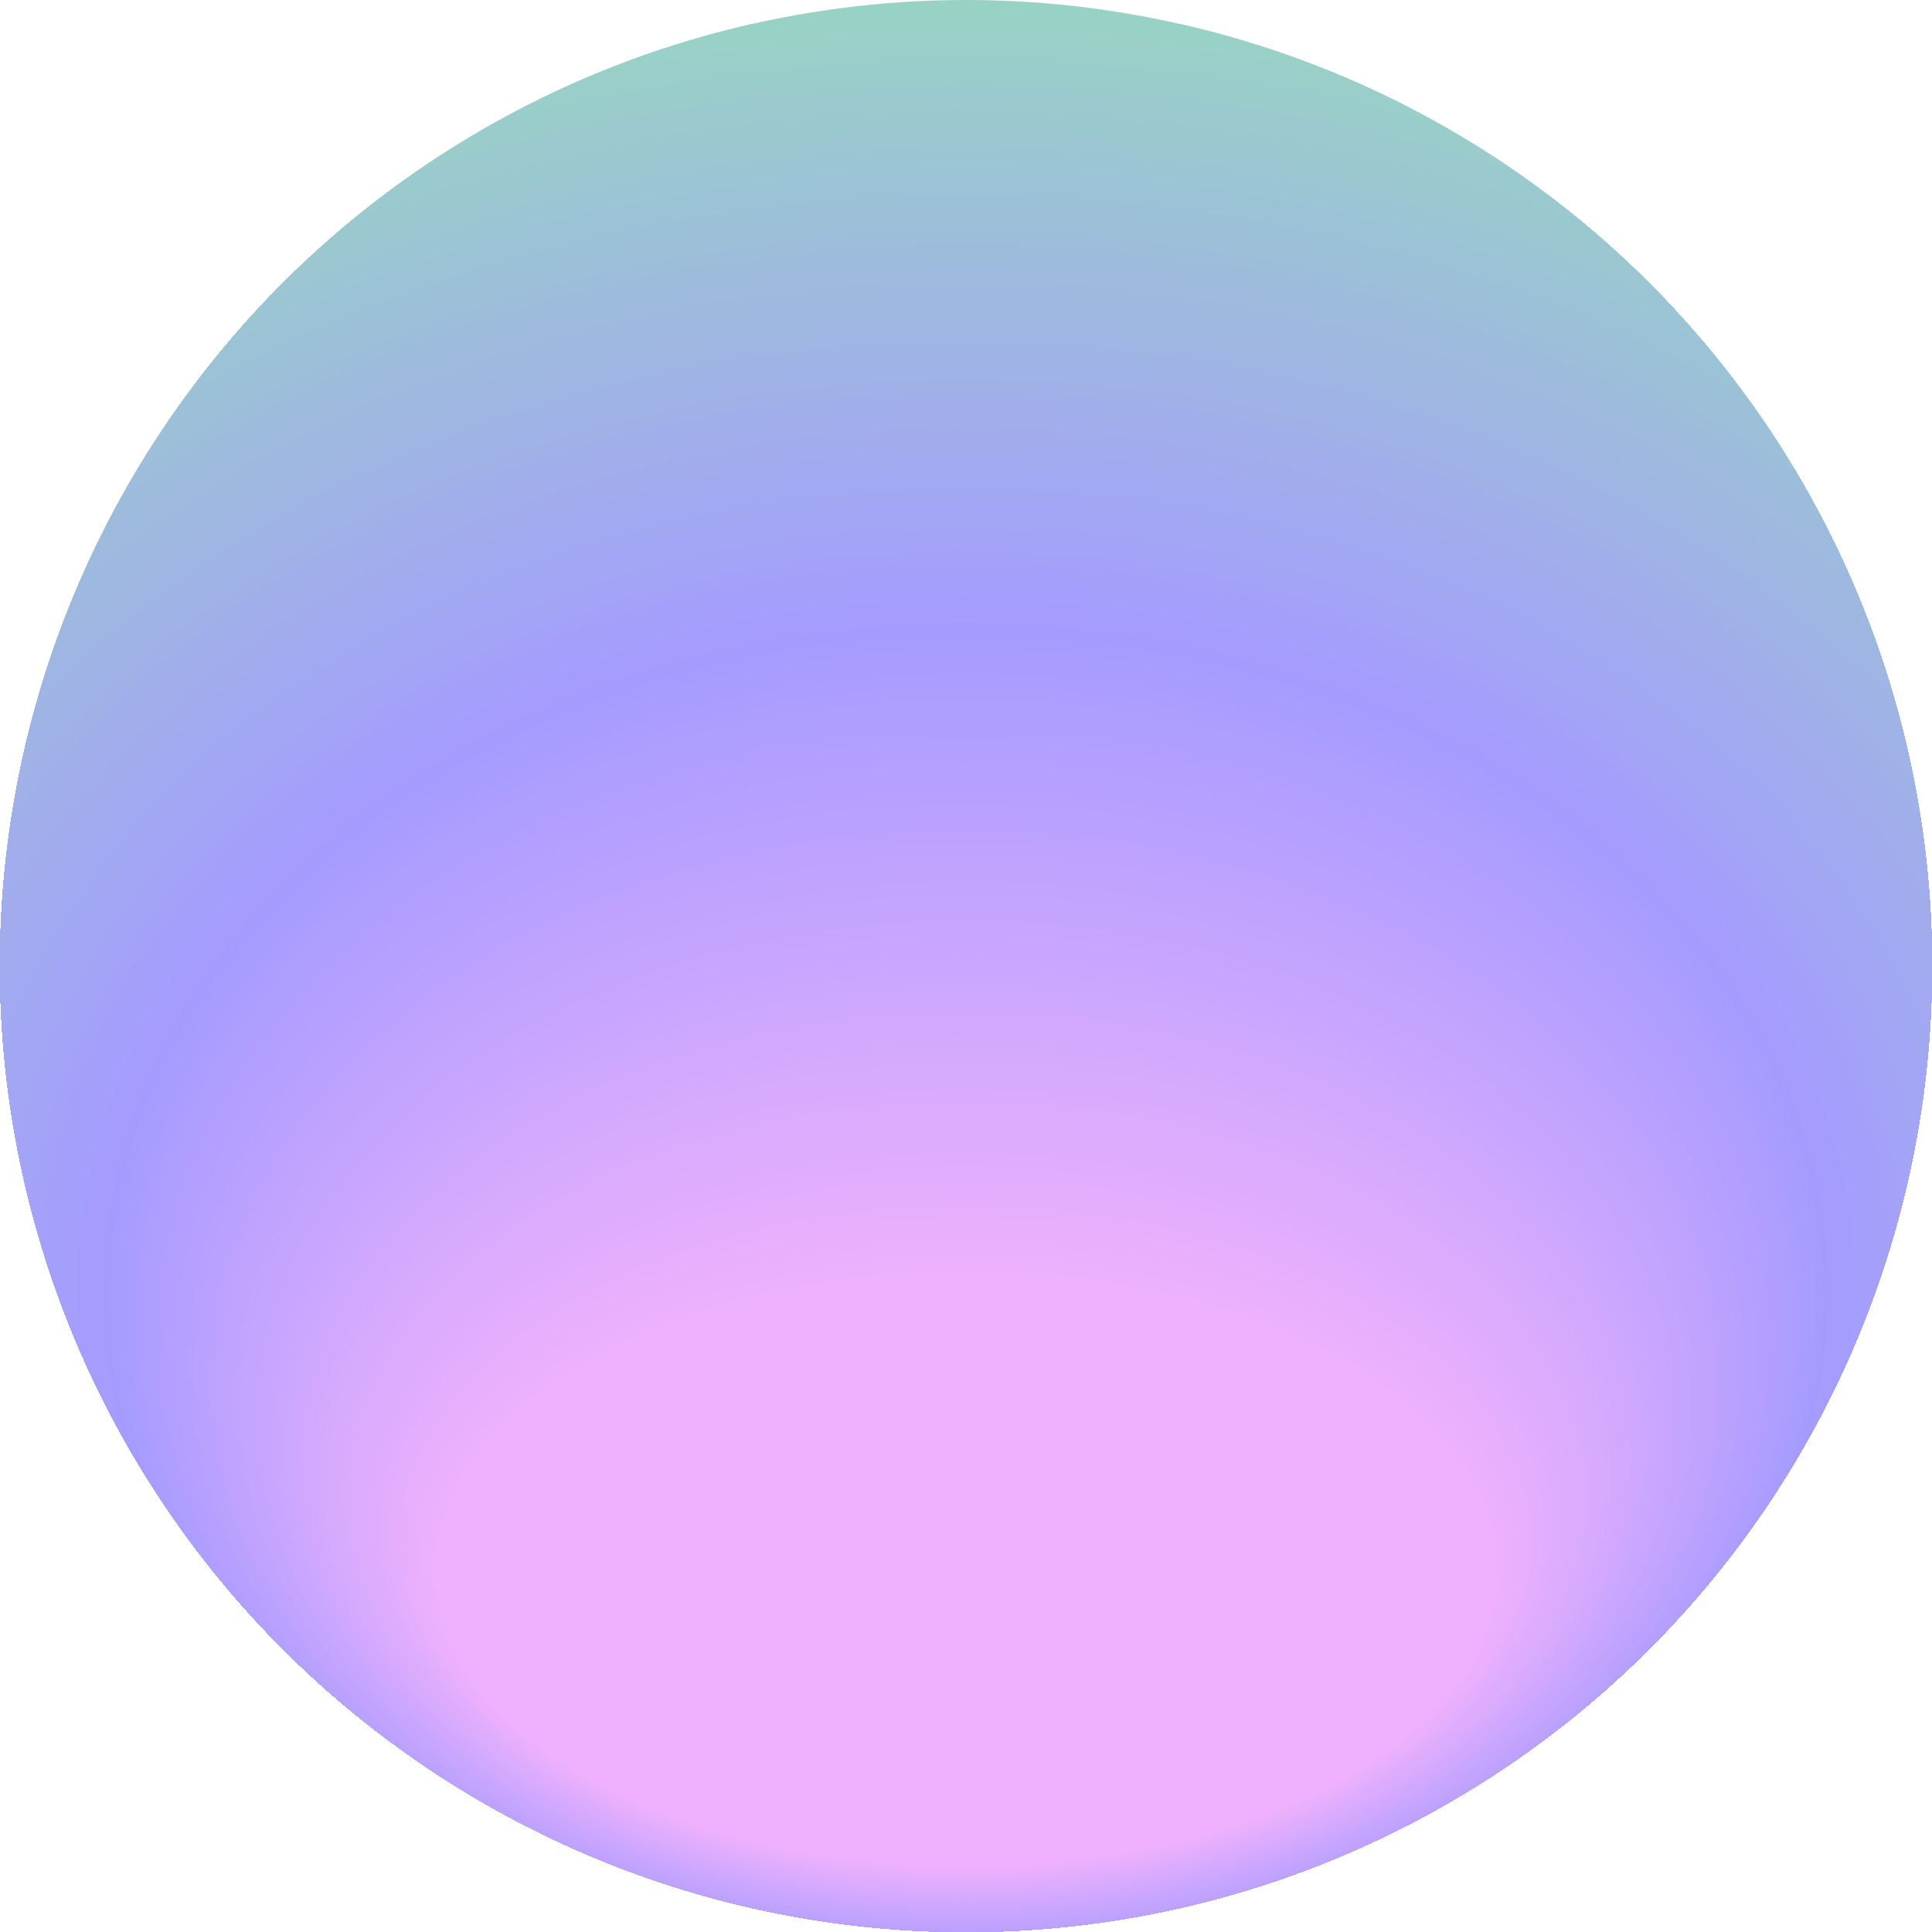 <?xml version="1.0" encoding="UTF-8"?>
<svg id="Layer_1" data-name="Layer 1" xmlns="http://www.w3.org/2000/svg" xmlns:xlink="http://www.w3.org/1999/xlink" viewBox="0 0 300 300">
  <defs>
    <style>
      .cls-1 {
        fill: #9dbbdd;
      }

      .cls-2 {
        fill: #282932;
      }

      .cls-3 {
        fill: #a1adec;
      }

      .cls-4 {
        fill: #ecb0fd;
      }

      .cls-5 {
        fill: #9ac9ce;
      }

      .cls-6 {
        fill: #a3a4f6;
      }

      .cls-7 {
        fill: #ebb0fd;
      }

      .cls-8 {
        fill: #dcabfe;
      }

      .cls-9 {
        fill: #dfacfd;
      }

      .cls-10 {
        fill: #9fb4e5;
      }

      .cls-11 {
        fill: #a1aced;
      }

      .cls-12 {
        fill: #9eb9df;
      }

      .cls-13 {
        fill: #9fb6e3;
      }

      .cls-14 {
        fill: #deacfd;
      }

      .cls-15 {
        fill: #99ceca;
      }

      .cls-16 {
        fill: #e6aefd;
      }

      .cls-17 {
        fill: #9bc7d0;
      }

      .cls-18 {
        fill: #b49fff;
      }

      .cls-19 {
        fill: #c3a4fe;
      }

      .cls-20 {
        fill: #dbabfe;
      }

      .cls-21 {
        fill: #a0afe9;
      }

      .cls-22 {
        fill: #c8a5fe;
      }

      .cls-23 {
        fill: #a99cff;
      }

      .cls-24 {
        fill: #ab9dff;
      }

      .cls-25 {
        fill: #a59bff;
      }

      .cls-26 {
        fill: #bca2fe;
      }

      .cls-27 {
        fill: #a0aeeb;
      }

      .cls-28 {
        fill: #a49ffa;
      }

      .cls-29 {
        fill: #d2a8fe;
      }

      .cls-30 {
        fill: #c2a4fe;
      }

      .cls-31 {
        fill: #9fb3e6;
      }

      .cls-32 {
        fill: #9cc3d5;
      }

      .cls-33 {
        fill: #e8affd;
      }

      .cls-34 {
        fill: #9bc4d4;
      }

      .cls-35 {
        fill: #a1abee;
      }

      .cls-36 {
        fill: #a0b2e7;
      }

      .cls-37 {
        fill: #9cc2d6;
      }

      .cls-38 {
        fill: #af9eff;
      }

      .cls-39 {
        fill: #cba6fe;
      }

      .cls-40 {
        clip-path: url(#clippath-1);
      }

      .cls-41 {
        fill: #b19eff;
      }

      .cls-42 {
        fill: #9eb8e0;
      }

      .cls-43 {
        fill: #a1aaef;
      }

      .cls-44 {
        fill: #e9affd;
      }

      .cls-45 {
        fill: #efb1fd;
      }

      .cls-46 {
        fill: #9cc0d8;
      }

      .cls-47 {
        fill: #bba1fe;
      }

      .cls-48 {
        fill: #a89cff;
      }

      .cls-49 {
        fill: #a2a6f4;
      }

      .cls-50 {
        fill: #b9a1fe;
      }

      .cls-51 {
        fill: #98d1c6;
      }

      .cls-52 {
        fill: #d1a8fe;
      }

      .cls-53 {
        fill: #e0adfd;
      }

      .cls-54 {
        fill: #d9abfe;
      }

      .cls-55 {
        fill: #99cfc8;
      }

      .cls-56 {
        fill: #ae9eff;
      }

      .cls-57 {
        fill: #a2a9f0;
      }

      .cls-58 {
        fill: #c5a4fe;
      }

      .cls-59 {
        fill: #b8a1fe;
      }

      .cls-60 {
        fill: #9ac8cf;
      }

      .cls-61 {
        fill: #b5a0ff;
      }

      .cls-62 {
        fill: #9cc1d7;
      }

      .cls-63 {
        fill: #a69bff;
      }

      .cls-64 {
        fill: #e5aefd;
      }

      .cls-65 {
        fill: #d5a9fe;
      }

      .cls-66 {
        fill: #d6aafe;
      }

      .cls-67 {
        fill: #cea7fe;
      }

      .cls-68 {
        fill: #a3a1f8;
      }

      .cls-69 {
        fill: #a3a5f5;
      }

      .cls-70 {
        fill: #98d2c5;
      }

      .cls-71 {
        fill: #99d0c7;
      }

      .cls-72 {
        fill: #e2adfd;
      }

      .cls-73 {
        clip-path: url(#clippath);
      }

      .cls-74 {
        fill: #c1a3fe;
      }

      .cls-75 {
        fill: #a59cfe;
      }

      .cls-76 {
        fill: #a2a7f2;
      }

      .cls-77 {
        fill: none;
      }

      .cls-78 {
        fill: #c9a6fe;
      }

      .cls-79 {
        fill: #99cdcb;
      }

      .cls-80 {
        fill: #9acacd;
      }

      .cls-81 {
        fill: #a49dfd;
      }

      .cls-82 {
        fill: #a0b1e8;
      }

      .cls-83 {
        fill: #9bc6d2;
      }

      .cls-84 {
        fill: #a3a3f7;
      }

      .cls-85 {
        fill: #bea2fe;
      }

      .cls-86 {
        fill: #ac9dff;
      }

      .cls-87 {
        fill: #a4a0f9;
      }

      .cls-88 {
        fill: #9dbedb;
      }

      .cls-89 {
        fill: #cca7fe;
      }

      .cls-90 {
        fill: #9bc5d3;
      }

      .cls-91 {
        fill: #bfa3fe;
      }

      .cls-92 {
        fill: #a49efc;
      }

      .cls-93 {
        fill: #b6a0ff;
      }

      .cls-94 {
        fill: #9dbfd9;
      }

      .cls-95 {
        fill: #a2a8f1;
      }

      .cls-96 {
        fill: #d8aafe;
      }

      .cls-97 {
        fill: #9dbcdc;
      }

      .cls-98 {
        fill: #cfa8fe;
      }

      .cls-99 {
        fill: #eeb1fd;
      }

      .cls-100 {
        fill: #9eb7e1;
      }

      .cls-101 {
        fill: #c6a5fe;
      }

      .cls-102 {
        fill: #b29fff;
      }

      .cls-103 {
        fill: #9ebade;
      }

      .cls-104 {
        fill: #d3a9fe;
      }

      .cls-105 {
        fill: #e3aefd;
      }

      .cls-106 {
        fill: #9acccc;
      }

      .cls-107 {
        fill: #9fb5e4;
      }
    </style>
    <clipPath id="clippath">
      <circle class="cls-77" cx="150" cy="150" r="150"/>
    </clipPath>
    <clipPath id="clippath-1">
      <rect class="cls-2" x="348.45" width="300" height="300" rx="54.43" ry="54.43"/>
    </clipPath>
  </defs>
  <g class="cls-73">
    <g>
      <ellipse class="cls-70" cx="150" cy="181.31" rx="234.22" ry="181.31"/>
      <ellipse class="cls-51" cx="150" cy="181.68" rx="232.26" ry="179.79"/>
      <ellipse class="cls-71" cx="150" cy="182.06" rx="230.29" ry="178.27"/>
      <ellipse class="cls-55" cx="150" cy="182.44" rx="228.33" ry="176.75"/>
      <ellipse class="cls-15" cx="150" cy="182.81" rx="226.36" ry="175.22"/>
      <ellipse class="cls-79" cx="150" cy="183.19" rx="224.4" ry="173.7"/>
      <ellipse class="cls-106" cx="150" cy="183.56" rx="222.43" ry="172.18"/>
      <ellipse class="cls-80" cx="150" cy="183.94" rx="220.47" ry="170.66"/>
      <ellipse class="cls-5" cx="150" cy="184.31" rx="218.5" ry="169.14"/>
      <ellipse class="cls-60" cx="150" cy="184.69" rx="216.54" ry="167.62"/>
      <ellipse class="cls-17" cx="150" cy="185.07" rx="214.57" ry="166.1"/>
      <ellipse class="cls-83" cx="150" cy="185.44" rx="212.61" ry="164.58"/>
      <ellipse class="cls-90" cx="150" cy="185.82" rx="210.64" ry="163.06"/>
      <ellipse class="cls-34" cx="150" cy="186.19" rx="208.68" ry="161.54"/>
      <ellipse class="cls-32" cx="150" cy="186.57" rx="206.71" ry="160.01"/>
      <ellipse class="cls-37" cx="150" cy="186.94" rx="204.75" ry="158.49"/>
      <ellipse class="cls-62" cx="150" cy="187.32" rx="202.78" ry="156.97"/>
      <ellipse class="cls-46" cx="150" cy="187.69" rx="200.82" ry="155.45"/>
      <ellipse class="cls-94" cx="150" cy="188.07" rx="198.85" ry="153.93"/>
      <ellipse class="cls-88" cx="150" cy="188.45" rx="196.89" ry="152.41"/>
      <ellipse class="cls-97" cx="150" cy="188.82" rx="194.92" ry="150.89"/>
      <ellipse class="cls-1" cx="150" cy="189.2" rx="192.96" ry="149.37"/>
      <ellipse class="cls-103" cx="150" cy="189.57" rx="190.99" ry="147.85"/>
      <ellipse class="cls-12" cx="150" cy="189.95" rx="189.03" ry="146.33"/>
      <ellipse class="cls-42" cx="150" cy="190.32" rx="187.07" ry="144.8"/>
      <ellipse class="cls-100" cx="150" cy="190.7" rx="185.1" ry="143.28"/>
      <ellipse class="cls-13" cx="150" cy="191.08" rx="183.14" ry="141.76"/>
      <ellipse class="cls-107" cx="150" cy="191.45" rx="181.17" ry="140.24"/>
      <ellipse class="cls-10" cx="150" cy="191.83" rx="179.21" ry="138.72"/>
      <ellipse class="cls-31" cx="150" cy="192.2" rx="177.24" ry="137.2"/>
      <ellipse class="cls-36" cx="150" cy="192.58" rx="175.28" ry="135.68"/>
      <ellipse class="cls-82" cx="150" cy="192.95" rx="173.31" ry="134.16"/>
      <ellipse class="cls-21" cx="150" cy="193.33" rx="171.35" ry="132.64"/>
      <ellipse class="cls-27" cx="150" cy="193.71" rx="169.38" ry="131.12"/>
      <ellipse class="cls-3" cx="150" cy="194.08" rx="167.42" ry="129.6"/>
      <ellipse class="cls-11" cx="150" cy="194.46" rx="165.45" ry="128.07"/>
      <ellipse class="cls-35" cx="150" cy="194.83" rx="163.49" ry="126.55"/>
      <ellipse class="cls-43" cx="150" cy="195.21" rx="161.52" ry="125.03"/>
      <ellipse class="cls-57" cx="150" cy="195.58" rx="159.56" ry="123.51"/>
      <ellipse class="cls-95" cx="150" cy="195.96" rx="157.59" ry="121.99"/>
      <ellipse class="cls-76" cx="150" cy="196.33" rx="155.63" ry="120.47"/>
      <ellipse class="cls-49" cx="150" cy="196.71" rx="153.66" ry="118.95"/>
      <ellipse class="cls-69" cx="150" cy="197.09" rx="151.7" ry="117.43"/>
      <ellipse class="cls-6" cx="150" cy="197.46" rx="149.73" ry="115.91"/>
      <ellipse class="cls-84" cx="150" cy="197.84" rx="147.77" ry="114.39"/>
      <ellipse class="cls-68" cx="150" cy="198.21" rx="145.8" ry="112.86"/>
      <ellipse class="cls-87" cx="150" cy="198.59" rx="143.84" ry="111.34"/>
      <ellipse class="cls-28" cx="150" cy="198.96" rx="141.87" ry="109.82"/>
      <ellipse class="cls-92" cx="150" cy="199.34" rx="139.91" ry="108.3"/>
      <ellipse class="cls-81" cx="150" cy="199.72" rx="137.94" ry="106.78"/>
      <ellipse class="cls-75" cx="150" cy="200.09" rx="135.98" ry="105.26"/>
      <ellipse class="cls-25" cx="150" cy="200.47" rx="134.01" ry="103.74"/>
    </g>
    <g>
      <ellipse class="cls-25" cx="150" cy="200.47" rx="134.01" ry="103.74"/>
      <ellipse class="cls-63" cx="150" cy="201.33" rx="132.99" ry="102.59"/>
      <ellipse class="cls-48" cx="150" cy="202.19" rx="131.96" ry="101.44"/>
      <ellipse class="cls-23" cx="150" cy="203.06" rx="130.93" ry="100.3"/>
      <ellipse class="cls-24" cx="150" cy="203.92" rx="129.91" ry="99.15"/>
      <ellipse class="cls-86" cx="150" cy="204.78" rx="128.88" ry="98"/>
      <ellipse class="cls-56" cx="150" cy="205.65" rx="127.85" ry="96.85"/>
      <ellipse class="cls-38" cx="150" cy="206.51" rx="126.83" ry="95.71"/>
      <ellipse class="cls-41" cx="150" cy="207.38" rx="125.8" ry="94.56"/>
      <ellipse class="cls-102" cx="150" cy="208.24" rx="124.77" ry="93.41"/>
      <ellipse class="cls-18" cx="150" cy="209.1" rx="123.75" ry="92.26"/>
      <ellipse class="cls-61" cx="150" cy="209.97" rx="122.72" ry="91.11"/>
      <ellipse class="cls-93" cx="150" cy="210.83" rx="121.69" ry="89.97"/>
      <ellipse class="cls-59" cx="150" cy="211.69" rx="120.67" ry="88.82"/>
      <ellipse class="cls-50" cx="150" cy="212.56" rx="119.64" ry="87.67"/>
      <ellipse class="cls-47" cx="150" cy="213.42" rx="118.62" ry="86.52"/>
      <ellipse class="cls-26" cx="150" cy="214.28" rx="117.59" ry="85.38"/>
      <ellipse class="cls-85" cx="150" cy="215.15" rx="116.56" ry="84.23"/>
      <ellipse class="cls-91" cx="150" cy="216.01" rx="115.54" ry="83.08"/>
      <ellipse class="cls-74" cx="150" cy="216.87" rx="114.51" ry="81.93"/>
      <ellipse class="cls-30" cx="150" cy="217.74" rx="113.48" ry="80.79"/>
      <ellipse class="cls-19" cx="150" cy="218.6" rx="112.46" ry="79.64"/>
      <ellipse class="cls-58" cx="150" cy="219.46" rx="111.43" ry="78.49"/>
      <ellipse class="cls-101" cx="150" cy="220.33" rx="110.4" ry="77.34"/>
      <ellipse class="cls-22" cx="150" cy="221.19" rx="109.38" ry="76.2"/>
      <ellipse class="cls-78" cx="150" cy="222.05" rx="108.35" ry="75.05"/>
      <ellipse class="cls-39" cx="150" cy="222.92" rx="107.32" ry="73.9"/>
      <ellipse class="cls-89" cx="150" cy="223.78" rx="106.3" ry="72.75"/>
      <ellipse class="cls-67" cx="150" cy="224.65" rx="105.27" ry="71.61"/>
      <ellipse class="cls-98" cx="150" cy="225.51" rx="104.24" ry="70.46"/>
      <ellipse class="cls-52" cx="150" cy="226.37" rx="103.22" ry="69.31"/>
      <ellipse class="cls-29" cx="150" cy="227.24" rx="102.19" ry="68.16"/>
      <ellipse class="cls-104" cx="150" cy="228.1" rx="101.16" ry="67.01"/>
      <ellipse class="cls-65" cx="150" cy="228.96" rx="100.14" ry="65.87"/>
      <ellipse class="cls-66" cx="150" cy="229.83" rx="99.11" ry="64.72"/>
      <ellipse class="cls-96" cx="150" cy="230.69" rx="98.08" ry="63.57"/>
      <ellipse class="cls-54" cx="150" cy="231.55" rx="97.06" ry="62.42"/>
      <ellipse class="cls-20" cx="150" cy="232.42" rx="96.03" ry="61.28"/>
      <ellipse class="cls-8" cx="150" cy="233.28" rx="95" ry="60.13"/>
      <ellipse class="cls-14" cx="150" cy="234.14" rx="93.98" ry="58.98"/>
      <ellipse class="cls-9" cx="150" cy="235.01" rx="92.95" ry="57.83"/>
      <ellipse class="cls-53" cx="150" cy="235.87" rx="91.92" ry="56.69"/>
      <ellipse class="cls-72" cx="150" cy="236.73" rx="90.9" ry="55.54"/>
      <ellipse class="cls-105" cx="150" cy="237.6" rx="89.87" ry="54.39"/>
      <ellipse class="cls-64" cx="150" cy="238.46" rx="88.84" ry="53.24"/>
      <ellipse class="cls-16" cx="150" cy="239.32" rx="87.82" ry="52.1"/>
      <ellipse class="cls-33" cx="150" cy="240.19" rx="86.79" ry="50.95"/>
      <ellipse class="cls-44" cx="150" cy="241.05" rx="85.77" ry="49.8"/>
      <ellipse class="cls-7" cx="150" cy="241.92" rx="84.74" ry="48.65"/>
      <ellipse class="cls-4" cx="150" cy="242.78" rx="83.71" ry="47.51"/>
      <ellipse class="cls-99" cx="150" cy="243.64" rx="82.69" ry="46.36"/>
      <ellipse class="cls-45" cx="150" cy="244.51" rx="81.66" ry="45.21"/>
    </g>
  </g>
  <g>
    <rect class="cls-2" x="348.45" width="300" height="300" rx="54.43" ry="54.43"/>
    <g class="cls-40">
      <g>
        <ellipse class="cls-70" cx="498.45" cy="199.32" rx="300.53" ry="213.96"/>
        <ellipse class="cls-51" cx="498.45" cy="199.76" rx="298.01" ry="212.17"/>
        <ellipse class="cls-71" cx="498.45" cy="200.21" rx="295.49" ry="210.37"/>
        <ellipse class="cls-55" cx="498.45" cy="200.65" rx="292.97" ry="208.58"/>
        <ellipse class="cls-15" cx="498.45" cy="201.09" rx="290.45" ry="206.78"/>
        <ellipse class="cls-79" cx="498.45" cy="201.54" rx="287.93" ry="204.99"/>
        <ellipse class="cls-106" cx="498.45" cy="201.98" rx="285.4" ry="203.19"/>
        <ellipse class="cls-80" cx="498.45" cy="202.42" rx="282.88" ry="201.4"/>
        <ellipse class="cls-5" cx="498.45" cy="202.87" rx="280.36" ry="199.6"/>
        <ellipse class="cls-60" cx="498.45" cy="203.31" rx="277.84" ry="197.81"/>
        <ellipse class="cls-17" cx="498.45" cy="203.75" rx="275.32" ry="196.01"/>
        <ellipse class="cls-83" cx="498.45" cy="204.2" rx="272.8" ry="194.22"/>
        <ellipse class="cls-90" cx="498.45" cy="204.64" rx="270.28" ry="192.42"/>
        <ellipse class="cls-34" cx="498.45" cy="205.08" rx="267.76" ry="190.63"/>
        <ellipse class="cls-32" cx="498.45" cy="205.53" rx="265.24" ry="188.83"/>
        <ellipse class="cls-37" cx="498.45" cy="205.97" rx="262.71" ry="187.04"/>
        <ellipse class="cls-62" cx="498.45" cy="206.41" rx="260.19" ry="185.24"/>
        <ellipse class="cls-46" cx="498.45" cy="206.86" rx="257.67" ry="183.45"/>
        <ellipse class="cls-94" cx="498.45" cy="207.3" rx="255.15" ry="181.65"/>
        <ellipse class="cls-88" cx="498.45" cy="207.74" rx="252.63" ry="179.86"/>
        <ellipse class="cls-97" cx="498.45" cy="208.19" rx="250.11" ry="178.06"/>
        <ellipse class="cls-1" cx="498.45" cy="208.63" rx="247.59" ry="176.27"/>
        <ellipse class="cls-103" cx="498.45" cy="209.07" rx="245.07" ry="174.47"/>
        <ellipse class="cls-12" cx="498.45" cy="209.52" rx="242.54" ry="172.68"/>
        <ellipse class="cls-42" cx="498.45" cy="209.96" rx="240.02" ry="170.88"/>
        <ellipse class="cls-100" cx="498.45" cy="210.4" rx="237.5" ry="169.09"/>
        <ellipse class="cls-13" cx="498.45" cy="210.85" rx="234.98" ry="167.29"/>
        <ellipse class="cls-107" cx="498.45" cy="211.29" rx="232.46" ry="165.5"/>
        <ellipse class="cls-10" cx="498.45" cy="211.73" rx="229.94" ry="163.7"/>
        <ellipse class="cls-31" cx="498.45" cy="212.18" rx="227.42" ry="161.91"/>
        <ellipse class="cls-36" cx="498.45" cy="212.62" rx="224.9" ry="160.11"/>
        <ellipse class="cls-82" cx="498.45" cy="213.06" rx="222.38" ry="158.32"/>
        <ellipse class="cls-21" cx="498.45" cy="213.51" rx="219.85" ry="156.53"/>
        <ellipse class="cls-27" cx="498.45" cy="213.95" rx="217.33" ry="154.73"/>
        <ellipse class="cls-3" cx="498.45" cy="214.39" rx="214.81" ry="152.94"/>
        <ellipse class="cls-11" cx="498.45" cy="214.84" rx="212.29" ry="151.14"/>
        <ellipse class="cls-35" cx="498.45" cy="215.28" rx="209.77" ry="149.35"/>
        <ellipse class="cls-43" cx="498.45" cy="215.72" rx="207.25" ry="147.55"/>
        <ellipse class="cls-57" cx="498.45" cy="216.17" rx="204.73" ry="145.76"/>
        <ellipse class="cls-95" cx="498.45" cy="216.61" rx="202.21" ry="143.96"/>
        <ellipse class="cls-76" cx="498.45" cy="217.05" rx="199.69" ry="142.17"/>
      </g>
    </g>
  </g>
</svg>